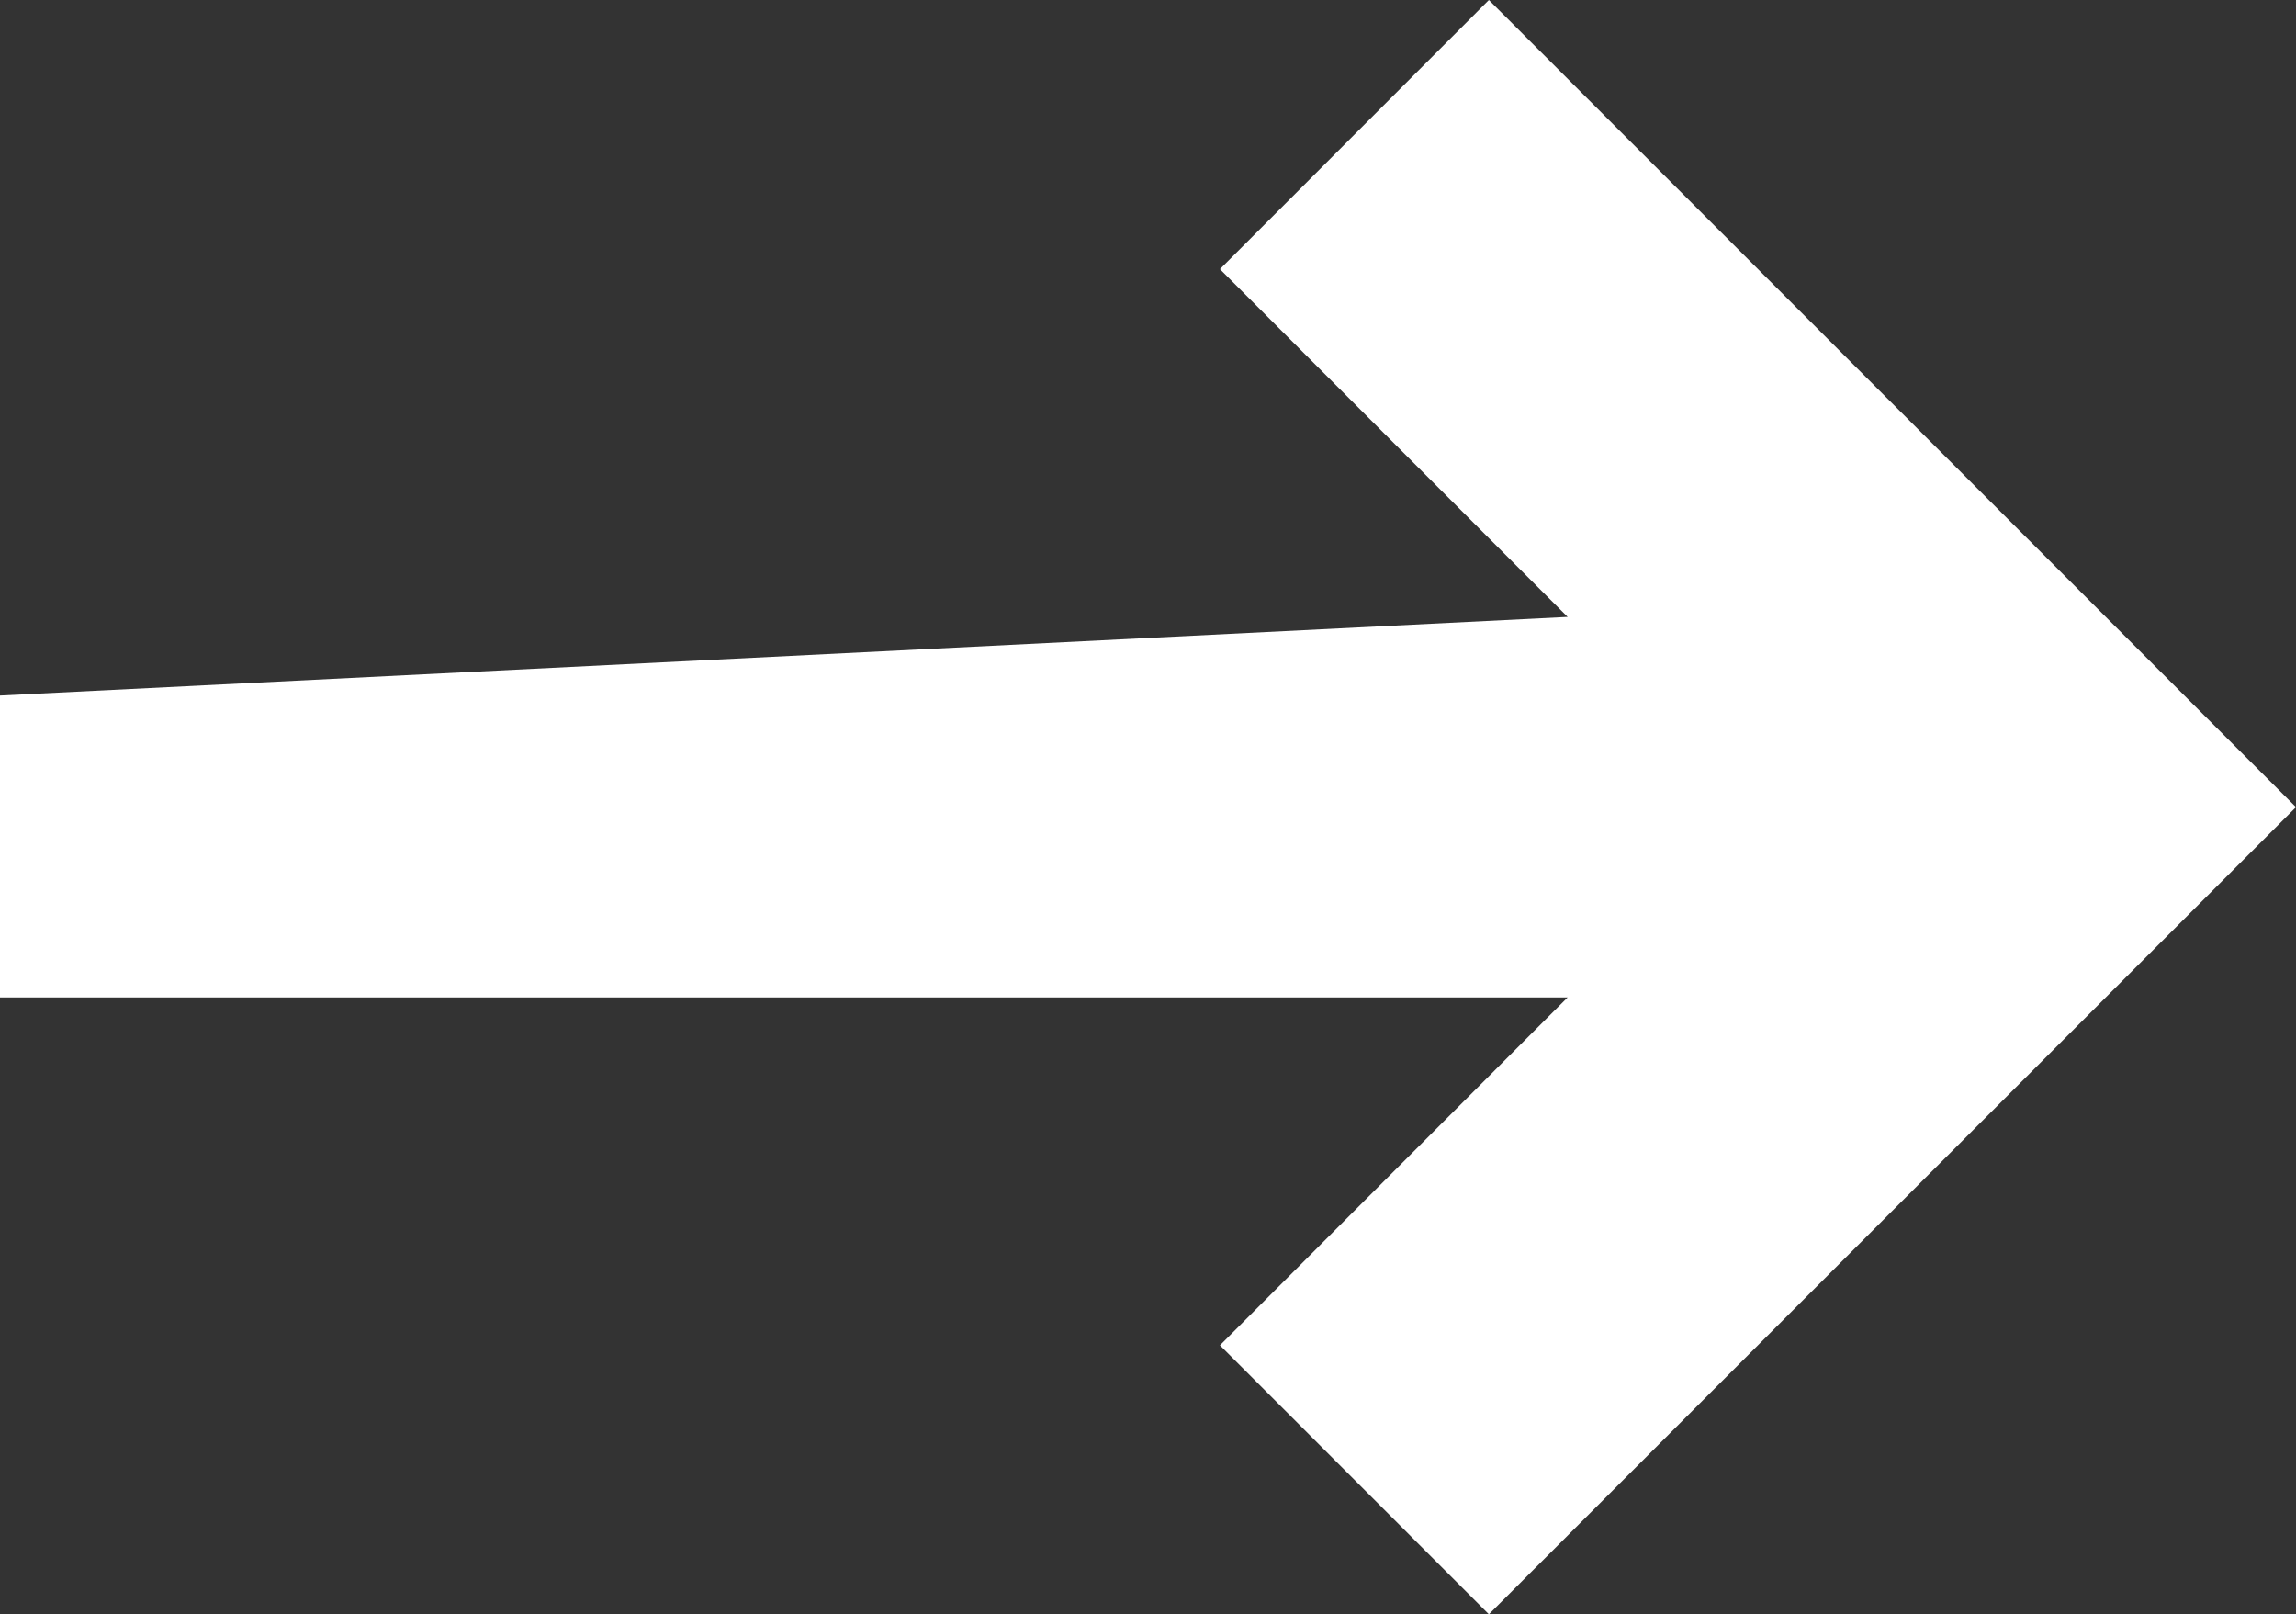 <svg xmlns="http://www.w3.org/2000/svg" width="18.107" height="12.728" viewBox="0 0 18.107 12.728">
  <rect x="0" y="0" width="18.107" height="12.728" fill="#333333" stroke="none"/>
  <g id="arrow-align-v" transform="translate(18.107) rotate(90)">
    <path id="Path_12" data-name="Path 12" d="M24.364,9l-2.121,2.121L19.5,8.379V20.742H17.12L16.5,8.379l-2.742,2.742L11.636,9,18,2.635Z" transform="translate(-11.636 -2.635)" fill="#ffffff"/>
  </g>
</svg>

